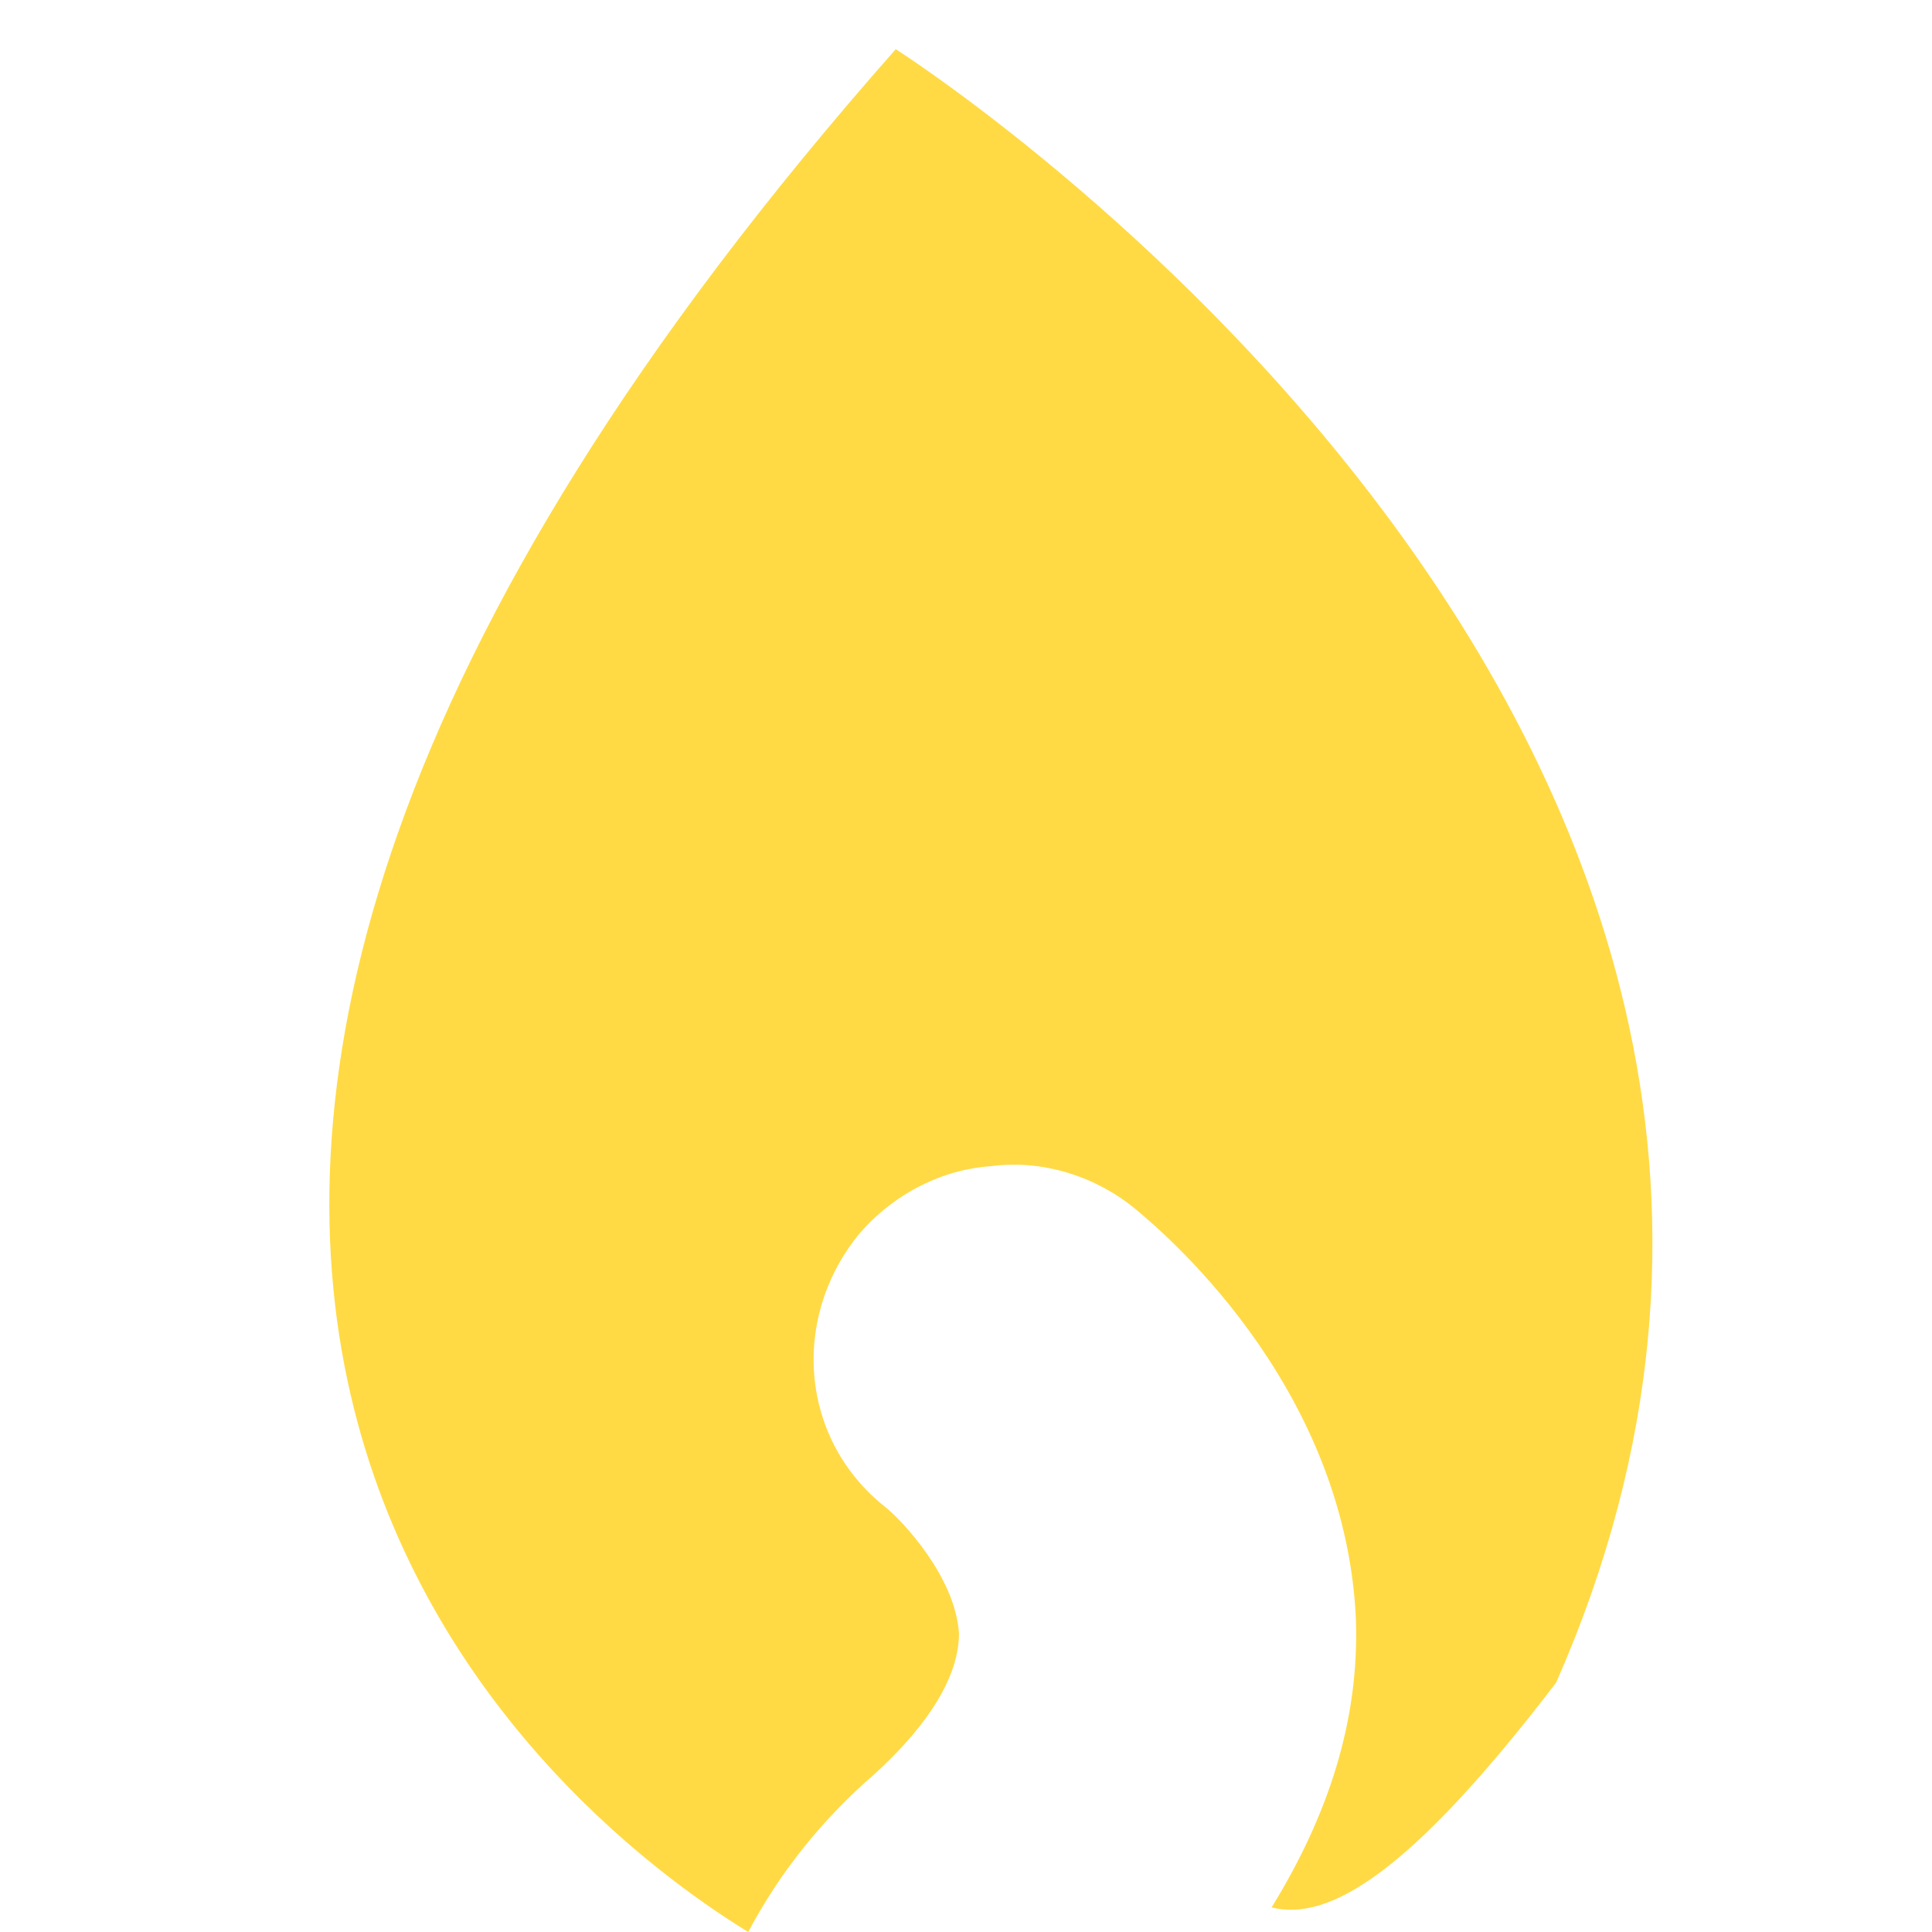 <?xml version="1.0" encoding="utf-8"?>
<!-- Generator: Adobe Illustrator 19.2.1, SVG Export Plug-In . SVG Version: 6.00 Build 0)  -->
<svg version="1.1" id="Layer_1" xmlns="http://www.w3.org/2000/svg" xmlns:xlink="http://www.w3.org/1999/xlink" x="0px" y="0px"
	 viewBox="0 0 55 55" style="enable-background:new 0 0 55 55;" xml:space="preserve">
<style type="text/css">
	.st0{fill:#FFDA44;}
</style>
<g>
	<path class="st0" d="M25.5,1.4C-4.6,35.5,15.6,51.5,21.3,55c0.9-1.7,2.1-3.2,3.6-4.5c1.1-1,2.4-2.5,2.4-4c-0.1-1.6-1.6-3.2-2.1-3.6
		c-2.4-1.9-2.7-5.3-0.8-7.7c0.9-1.1,2.3-1.9,3.8-2c1.5-0.2,3,0.3,4.1,1.2c0.6,0.5,6,4.9,6.3,11.7c0.1,2.9-0.8,5.6-2.4,8.2
		c1.6,0.4,3.9-0.9,8.1-6.4C56.2,20.9,25.5,1.4,25.5,1.4z"/>
</g>
</svg>
